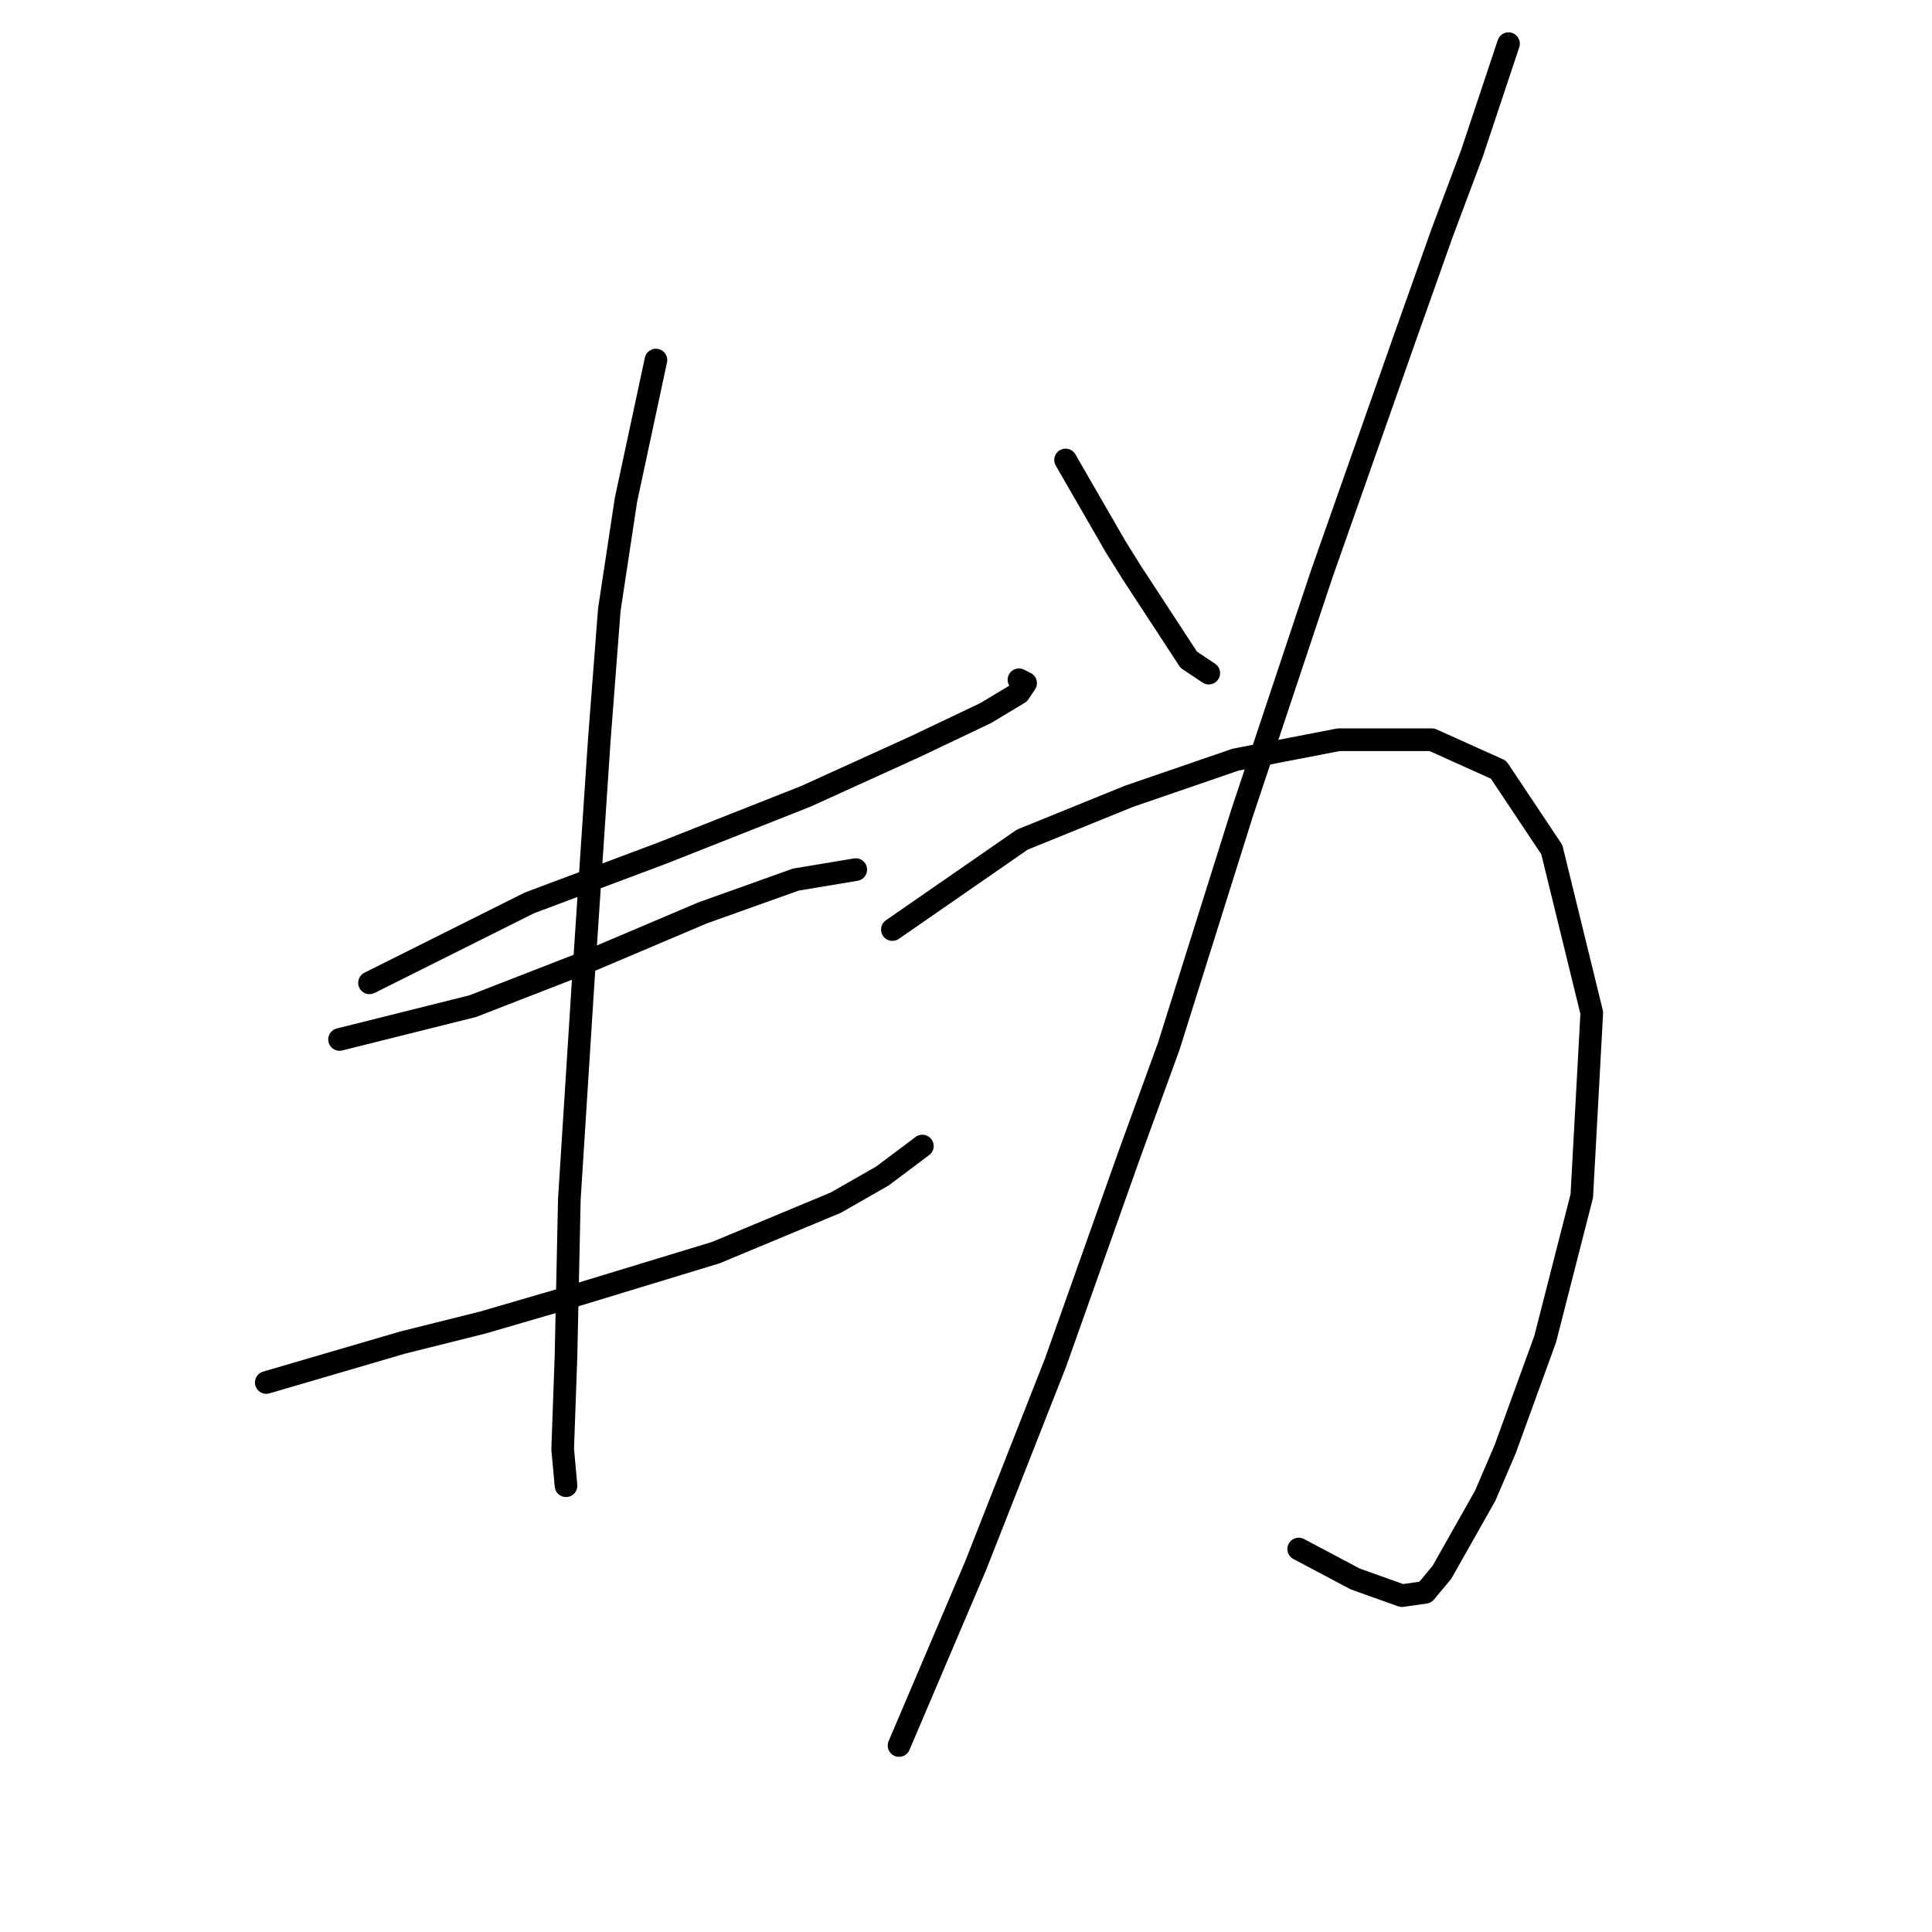 <?xml version="1.0" standalone="no"?>
    <svg width="256" height="256" xmlns="http://www.w3.org/2000/svg" version="1.1">
    <polyline stroke="black" stroke-width="3" stroke-linecap="round" fill="transparent" stroke-linejoin="round" points="48.962 130.232 70.144 119.641 87.796 113.022 106.772 105.52 121.335 98.9 130.602 94.487 135.015 91.839 135.898 90.515 135.015 90.074 135.015 90.074 " />
        <polyline stroke="black" stroke-width="3" stroke-linecap="round" fill="transparent" stroke-linejoin="round" points="44.99 137.734 62.642 133.321 78.529 127.143 93.092 120.965 105.448 116.552 113.392 115.228 113.392 115.228 " />
        <polyline stroke="black" stroke-width="3" stroke-linecap="round" fill="transparent" stroke-linejoin="round" points="35.282 183.188 53.375 177.892 63.966 175.245 74.557 172.156 94.857 165.977 110.744 159.358 116.922 155.828 122.217 151.856 122.217 151.856 " />
        <polyline stroke="black" stroke-width="3" stroke-linecap="round" fill="transparent" stroke-linejoin="round" points="86.914 47.709 82.942 66.244 80.735 80.807 79.411 98.017 77.205 131.115 75.44 158.917 74.999 179.658 74.557 192.014 74.999 196.868 74.999 196.868 " />
        <polyline stroke="black" stroke-width="3" stroke-linecap="round" fill="transparent" stroke-linejoin="round" points="141.193 60.948 147.813 72.422 150.019 75.952 157.521 87.426 160.169 89.191 160.169 89.191 " />
        <polyline stroke="black" stroke-width="3" stroke-linecap="round" fill="transparent" stroke-linejoin="round" points="199.886 5.786 195.032 20.349 191.06 30.94 186.206 44.62 175.173 75.952 164.582 107.726 154.874 138.617 149.578 153.18 139.869 180.54 129.278 207.459 119.128 231.29 119.128 231.29 " />
        <polyline stroke="black" stroke-width="3" stroke-linecap="round" fill="transparent" stroke-linejoin="round" points="118.246 123.171 135.456 111.256 149.578 105.52 163.7 100.665 177.38 98.017 189.736 98.017 198.562 101.989 205.623 112.58 210.919 134.204 209.595 158.475 204.74 177.451 199.445 192.014 196.797 198.192 191.06 208.342 188.854 210.99 185.765 211.431 179.586 209.225 172.084 205.253 172.084 205.253 " />
        </svg>
